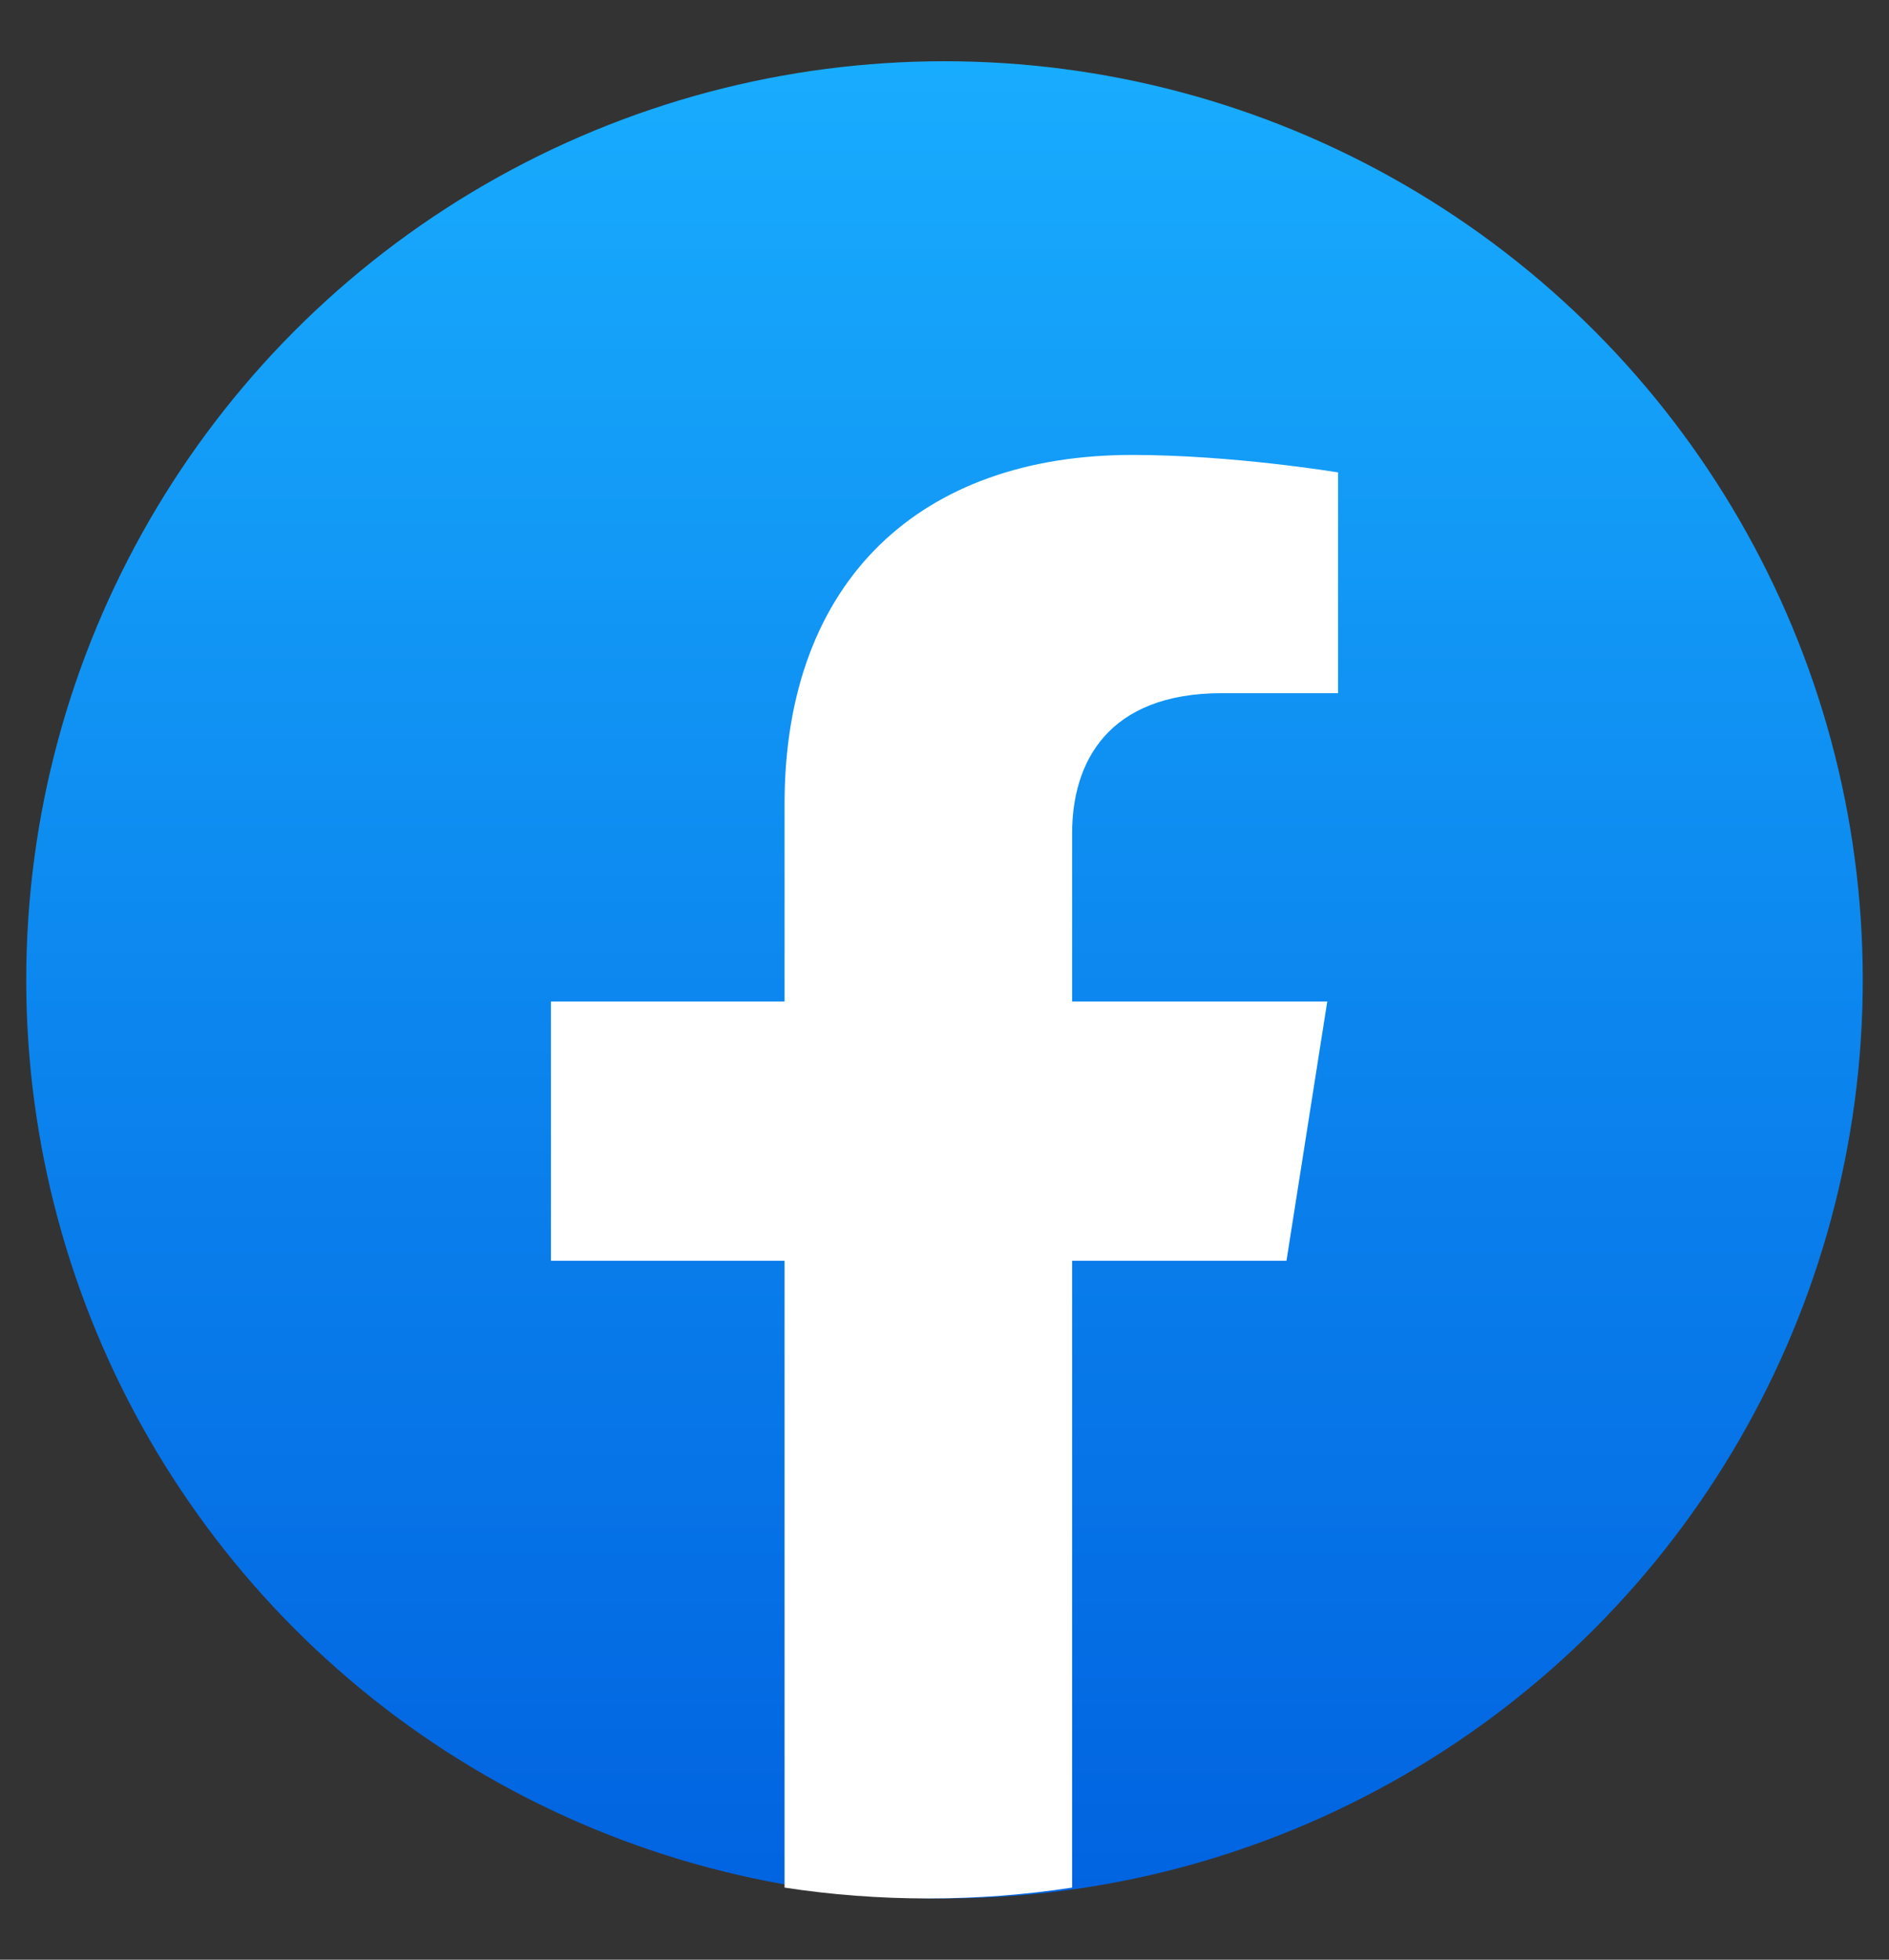 <svg width="27" height="28" viewBox="0 0 27 28" fill="none" xmlns="http://www.w3.org/2000/svg">
<rect x="0" y="0" width="27" height="28" fill="#333333" stroke="none"/>
<circle cx="13.5" cy="14" r="13.125" fill="url(#paint0_linear_1179_79584)"/>
<path d="M18.971 14.309H15.324V11.907C15.324 10.893 15.832 9.904 17.466 9.904H19.125V6.75C19.125 6.75 17.62 6.5 16.181 6.5C13.176 6.5 11.214 8.275 11.214 11.486V14.309H7.875V18.014H11.214V26.97C11.884 27.073 12.57 27.125 13.269 27.125C13.967 27.125 14.653 27.073 15.324 26.97V18.014H18.388L18.971 14.309Z" fill="white"/>
<defs>
<linearGradient id="paint0_linear_1179_79584" x1="0.414" y1="0.875" x2="0.414" y2="27.047" gradientUnits="userSpaceOnUse">
<stop stop-color="#18ACFE"/>
<stop offset="1" stop-color="#0163E0"/>
</linearGradient>
</defs>
</svg>
